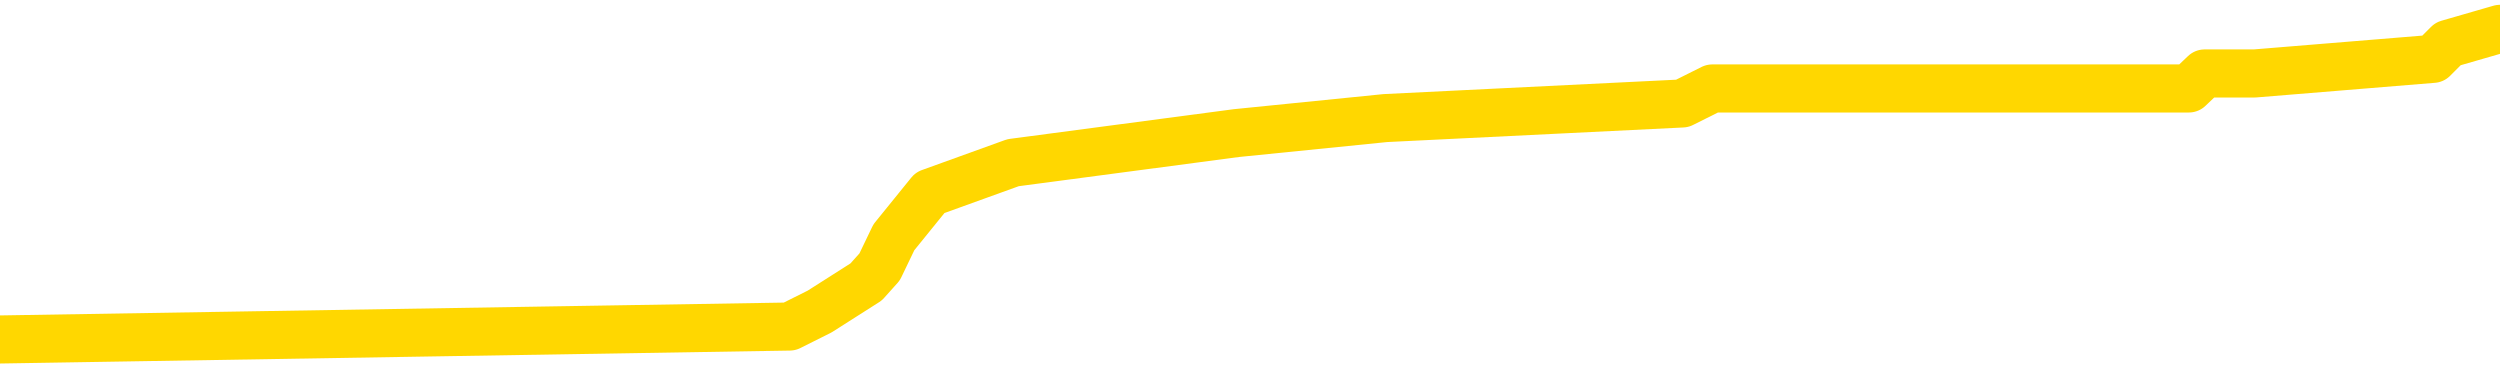 <svg xmlns="http://www.w3.org/2000/svg" version="1.1" viewBox="0 0 6500 1000">
	<path fill="none" stroke="gold" stroke-width="125" stroke-linecap="round" stroke-linejoin="round" d="M0 76023  L-582403 76023 L-582219 75984 L-581729 75907 L-581435 75868 L-581124 75791 L-580890 75752 L-580836 75675 L-580777 75597 L-580624 75559 L-580583 75481 L-580451 75443 L-580158 75404 L-579617 75404 L-579007 75365 L-578959 75365 L-578319 75327 L-578286 75327 L-577760 75327 L-577628 75288 L-577237 75211 L-576909 75133 L-576792 75056 L-576581 74979 L-575864 74979 L-575294 74940 L-575187 74940 L-575012 74901 L-574791 74824 L-574389 74785 L-574364 74708 L-573436 74631 L-573348 74553 L-573266 74476 L-573196 74399 L-572899 74360 L-572747 74283 L-570856 74321 L-570756 74321 L-570493 74321 L-570200 74360 L-570058 74283 L-569810 74283 L-569774 74244 L-569615 74205 L-569152 74128 L-568899 74089 L-568687 74012 L-568435 73973 L-568087 73935 L-567159 73857 L-567066 73780 L-566655 73741 L-565484 73664 L-564295 73625 L-564203 73548 L-564175 73470 L-563909 73393 L-563610 73316 L-563481 73238 L-563444 73161 L-562629 73161 L-562245 73200 L-561185 73238 L-561124 73238 L-560858 74012 L-560387 74747 L-560195 75481 L-559931 76216 L-559594 76177 L-559459 76139 L-559003 76100 L-558260 76061 L-558242 76023 L-558077 75945 L-558009 75945 L-557493 75907 L-556464 75907 L-556268 75868 L-555780 75829 L-555418 75791 L-555009 75791 L-554623 75829 L-552920 75829 L-552822 75829 L-552750 75829 L-552689 75829 L-552504 75791 L-552168 75791 L-551527 75752 L-551450 75713 L-551389 75713 L-551202 75675 L-551123 75675 L-550946 75636 L-550926 75597 L-550696 75597 L-550309 75559 L-549420 75559 L-549381 75520 L-549292 75481 L-549265 75404 L-548257 75365 L-548107 75288 L-548083 75249 L-547950 75211 L-547910 75172 L-546652 75133 L-546594 75133 L-546054 75095 L-546002 75095 L-545955 75095 L-545560 75056 L-545421 75017 L-545221 74979 L-545074 74979 L-544909 74979 L-544633 75017 L-544274 75017 L-543722 74979 L-543077 74940 L-542818 74863 L-542664 74824 L-542263 74785 L-542223 74747 L-542102 74708 L-542041 74747 L-542027 74747 L-541933 74747 L-541640 74708 L-541488 74553 L-541158 74476 L-541080 74399 L-541004 74360 L-540778 74244 L-540711 74167 L-540483 74089 L-540431 74012 L-540266 73973 L-539261 73935 L-539077 73896 L-538526 73857 L-538133 73780 L-537736 73741 L-536886 73664 L-536807 73625 L-536228 73587 L-535787 73587 L-535546 73548 L-535389 73548 L-534988 73470 L-534968 73470 L-534523 73432 L-534117 73393 L-533981 73316 L-533806 73238 L-533670 73161 L-533419 73084 L-532420 73045 L-532337 73006 L-532202 72968 L-532163 72929 L-531273 72890 L-531058 72852 L-530615 72813 L-530497 72774 L-530440 72736 L-529764 72736 L-529664 72697 L-529635 72697 L-528293 72658 L-527887 72620 L-527848 72581 L-526920 72542 L-526821 72504 L-526689 72465 L-526284 72426 L-526258 72388 L-526165 72349 L-525949 72310 L-525538 72233 L-524384 72156 L-524092 72078 L-524064 72001 L-523456 71962 L-523206 71885 L-523186 71846 L-522257 71808 L-522205 71730 L-522083 71692 L-522065 71614 L-521909 71576 L-521734 71498 L-521598 71460 L-521541 71421 L-521433 71382 L-521348 71344 L-521115 71305 L-521040 71266 L-520731 71228 L-520613 71189 L-520444 71150 L-520352 71112 L-520250 71112 L-520227 71073 L-520149 71073 L-520051 70996 L-519685 70957 L-519580 70918 L-519077 70880 L-518625 70841 L-518587 70802 L-518563 70764 L-518522 70725 L-518393 70686 L-518292 70648 L-517851 70609 L-517568 70570 L-516976 70532 L-516846 70493 L-516571 70416 L-516419 70377 L-516265 70338 L-516180 70261 L-516102 70222 L-515917 70184 L-515866 70184 L-515838 70145 L-515759 70106 L-515736 70068 L-515452 69990 L-514849 69913 L-513853 69874 L-513555 69836 L-512821 69797 L-512577 69758 L-512487 69720 L-511910 69681 L-511211 69642 L-510459 69604 L-510140 69565 L-509758 69488 L-509680 69449 L-509046 69410 L-508861 69372 L-508773 69372 L-508643 69372 L-508330 69333 L-508281 69294 L-508139 69255 L-508117 69217 L-507150 69178 L-506604 69139 L-506126 69139 L-506065 69139 L-505741 69139 L-505720 69101 L-505657 69101 L-505447 69062 L-505370 69023 L-505316 68985 L-505293 68946 L-505254 68907 L-505238 68869 L-504481 68830 L-504465 68791 L-503665 68753 L-503513 68714 L-502607 68675 L-502101 68637 L-501872 68559 L-501831 68559 L-501715 68521 L-501539 68482 L-500785 68521 L-500650 68482 L-500486 68443 L-500168 68405 L-499991 68327 L-498970 68250 L-498946 68173 L-498695 68134 L-498482 68057 L-497848 68018 L-497610 67941 L-497578 67863 L-497399 67786 L-497319 67709 L-497229 67670 L-497165 67593 L-496725 67515 L-496701 67477 L-496160 67438 L-495905 67399 L-495410 67361 L-494533 67322 L-494496 67283 L-494443 67245 L-494402 67206 L-494285 67167 L-494008 67129 L-493801 67051 L-493604 66974 L-493581 66897 L-493530 66819 L-493491 66781 L-493413 66742 L-492816 66665 L-492756 66626 L-492652 66587 L-492498 66549 L-491866 66510 L-491185 66471 L-490882 66394 L-490536 66355 L-490338 66317 L-490290 66239 L-489969 66201 L-489342 66162 L-489195 66123 L-489159 66085 L-489101 66046 L-489024 65969 L-488783 65969 L-488695 65930 L-488601 65891 L-488307 65853 L-488173 65814 L-488113 65775 L-488076 65698 L-487804 65698 L-486798 65659 L-486622 65621 L-486571 65621 L-486279 65582 L-486086 65505 L-485753 65466 L-485246 65427 L-484684 65350 L-484670 65273 L-484653 65234 L-484553 65156 L-484438 65079 L-484399 65002 L-484361 64963 L-484296 64963 L-484267 64924 L-484128 64963 L-483836 64963 L-483786 64963 L-483680 64963 L-483416 64924 L-482951 64886 L-482807 64886 L-482752 64808 L-482695 64770 L-482504 64731 L-482139 64692 L-481924 64692 L-481729 64692 L-481671 64692 L-481612 64615 L-481459 64576 L-481189 64538 L-480759 64731 L-480744 64731 L-480667 64692 L-480602 64654 L-480473 64383 L-480449 64344 L-480165 64306 L-480118 64267 L-480063 64228 L-479601 64190 L-479562 64190 L-479521 64151 L-479331 64112 L-478851 64074 L-478364 64035 L-478347 63996 L-478309 63958 L-478052 63919 L-477975 63842 L-477745 63803 L-477729 63726 L-477435 63648 L-476992 63610 L-476546 63571 L-476041 63532 L-475887 63494 L-475601 63455 L-475561 63378 L-475229 63339 L-475007 63300 L-474491 63223 L-474415 63184 L-474167 63107 L-473972 63030 L-473913 62991 L-473136 62952 L-473062 62952 L-472831 62914 L-472815 62914 L-472753 62875 L-472557 62836 L-472093 62836 L-472070 62798 L-471940 62798 L-470639 62798 L-470623 62798 L-470546 62759 L-470452 62759 L-470235 62759 L-470083 62720 L-469904 62759 L-469850 62798 L-469564 62836 L-469524 62836 L-469154 62836 L-468714 62836 L-468531 62836 L-468210 62798 L-467915 62798 L-467469 62720 L-467397 62682 L-466935 62604 L-466497 62566 L-466315 62527 L-464861 62450 L-464729 62411 L-464272 62334 L-464045 62295 L-463659 62218 L-463143 62140 L-462188 62063 L-461394 61986 L-460720 61947 L-460294 61870 L-459983 61831 L-459753 61715 L-459070 61599 L-459057 61483 L-458847 61328 L-458825 61290 L-458651 61212 L-457700 61174 L-457432 61096 L-456617 61058 L-456307 60980 L-456269 60941 L-456212 60864 L-455595 60825 L-454957 60748 L-453331 60709 L-452657 60671 L-452015 60671 L-451937 60671 L-451881 60671 L-451845 60671 L-451817 60632 L-451705 60555 L-451687 60516 L-451664 60477 L-451511 60439 L-451457 60361 L-451380 60323 L-451260 60284 L-451163 60245 L-451045 60207 L-450776 60129 L-450506 60091 L-450489 60013 L-450289 59975 L-450142 59897 L-449915 59859 L-449781 59820 L-449472 59781 L-449412 59743 L-449059 59665 L-448711 59627 L-448610 59588 L-448545 59511 L-448485 59472 L-448101 59395 L-447720 59356 L-447616 59317 L-447356 59279 L-447084 59201 L-446925 59163 L-446893 59124 L-446831 59085 L-446690 59047 L-446506 59008 L-446461 58969 L-446173 58969 L-446157 58931 L-445924 58931 L-445863 58892 L-445825 58892 L-445245 58853 L-445111 58815 L-445088 58660 L-445069 58389 L-445052 58080 L-445036 57771 L-445012 57461 L-444995 57229 L-444974 56959 L-444957 56688 L-444934 56533 L-444917 56378 L-444896 56262 L-444879 56185 L-444830 56069 L-444758 55953 L-444723 55760 L-444700 55605 L-444664 55450 L-444622 55296 L-444586 55218 L-444570 55064 L-444545 54948 L-444508 54870 L-444491 54754 L-444468 54677 L-444451 54600 L-444432 54522 L-444416 54445 L-444387 54329 L-444361 54213 L-444315 54174 L-444299 54097 L-444257 54058 L-444209 53981 L-444138 53904 L-444123 53826 L-444107 53749 L-444045 53710 L-444006 53672 L-443966 53633 L-443800 53594 L-443735 53556 L-443719 53517 L-443675 53440 L-443617 53401 L-443404 53362 L-443371 53324 L-443328 53285 L-443250 53246 L-442713 53208 L-442635 53169 L-442530 53092 L-442442 53053 L-442266 53014 L-441915 52976 L-441759 52937 L-441321 52898 L-441165 52860 L-441035 52821 L-440331 52744 L-440130 52705 L-439169 52627 L-438687 52589 L-438588 52589 L-438495 52550 L-438250 52511 L-438177 52473 L-437734 52395 L-437638 52357 L-437623 52318 L-437607 52279 L-437582 52241 L-437116 52202 L-436899 52163 L-436760 52125 L-436466 52086 L-436378 52047 L-436336 52009 L-436306 51970 L-436134 51931 L-436075 51893 L-435999 51854 L-435918 51815 L-435848 51815 L-435539 51777 L-435454 51738 L-435240 51699 L-435205 51661 L-434522 51622 L-434423 51583 L-434218 51545 L-434171 51506 L-433893 51467 L-433831 51429 L-433814 51351 L-433736 51313 L-433428 51235 L-433403 51197 L-433349 51119 L-433326 51081 L-433204 51042 L-433068 50965 L-432824 50926 L-432698 50926 L-432052 50887 L-432036 50887 L-432011 50887 L-431831 50810 L-431755 50771 L-431663 50733 L-431235 50694 L-430819 50655 L-430426 50578 L-430347 50539 L-430328 50501 L-429965 50462 L-429729 50423 L-429501 50385 L-429187 50346 L-429109 50307 L-429029 50230 L-428851 50153 L-428835 50114 L-428570 50037 L-428490 49998 L-428259 49959 L-428033 49921 L-427718 49921 L-427542 49882 L-427181 49882 L-426790 49843 L-426720 49766 L-426656 49727 L-426516 49650 L-426464 49611 L-426363 49534 L-425861 49495 L-425664 49457 L-425417 49418 L-425231 49379 L-424932 49341 L-424856 49302 L-424690 49225 L-423805 49186 L-423777 49109 L-423654 49031 L-423075 48993 L-422997 48954 L-422284 48954 L-421972 48954 L-421759 48954 L-421742 48954 L-421355 48954 L-420830 48877 L-420384 48838 L-420055 48799 L-419902 48761 L-419576 48761 L-419398 48722 L-419316 48722 L-419110 48645 L-418934 48606 L-418005 48567 L-417116 48529 L-417077 48490 L-416849 48490 L-416470 48451 L-415682 48412 L-415448 48374 L-415372 48335 L-415015 48296 L-414443 48219 L-414176 48180 L-413789 48142 L-413686 48142 L-413516 48142 L-412897 48142 L-412686 48142 L-412378 48142 L-412325 48103 L-412198 48064 L-412144 48026 L-412025 47987 L-411689 47910 L-410730 47871 L-410598 47794 L-410397 47755 L-409765 47716 L-409454 47678 L-409040 47639 L-409013 47600 L-408867 47562 L-408447 47523 L-407115 47523 L-407068 47484 L-406939 47407 L-406922 47368 L-406344 47291 L-406139 47252 L-406109 47214 L-406068 47175 L-406011 47136 L-405973 47098 L-405895 47059 L-405752 47020 L-405298 46982 L-405180 46943 L-404894 46904 L-404522 46866 L-404425 46827 L-404099 46788 L-403744 46750 L-403574 46711 L-403527 46672 L-403418 46634 L-403329 46595 L-403301 46556 L-403225 46479 L-402921 46440 L-402887 46363 L-402816 46324 L-402448 46286 L-402112 46247 L-402031 46247 L-401812 46208 L-401640 46170 L-401613 46131 L-401115 46092 L-400566 46015 L-399686 45976 L-399587 45899 L-399511 45860 L-399236 45822 L-398989 45744 L-398915 45706 L-398853 45628 L-398734 45590 L-398692 45551 L-398582 45512 L-398505 45435 L-397804 45396 L-397559 45358 L-397519 45319 L-397363 45280 L-396764 45280 L-396537 45280 L-396445 45280 L-395969 45280 L-395372 45203 L-394852 45164 L-394831 45126 L-394686 45087 L-394366 45087 L-393824 45087 L-393592 45087 L-393422 45087 L-392935 45048 L-392708 45010 L-392623 44971 L-392276 44932 L-391950 44932 L-391427 44894 L-391100 44855 L-390500 44816 L-390302 44739 L-390250 44700 L-390209 44662 L-389928 44623 L-389244 44546 L-388934 44507 L-388909 44430 L-388718 44391 L-388495 44352 L-388409 44313 L-387745 44236 L-387721 44197 L-387499 44120 L-387169 44081 L-386817 44004 L-386612 43965 L-386380 43888 L-386122 43849 L-385932 43772 L-385885 43733 L-385658 43695 L-385623 43656 L-385467 43617 L-385252 43579 L-385079 43540 L-384988 43501 L-384711 43463 L-384467 43424 L-384152 43385 L-383725 43385 L-383688 43385 L-383205 43385 L-382971 43385 L-382760 43347 L-382533 43308 L-381984 43308 L-381736 43269 L-380902 43269 L-380847 43231 L-380825 43192 L-380667 43153 L-380205 43115 L-380165 43076 L-379825 42999 L-379691 42960 L-379469 42921 L-378897 42883 L-378425 42844 L-378230 42805 L-378038 42767 L-377848 42728 L-377746 42689 L-377378 42651 L-377331 42612 L-377250 42573 L-375956 42535 L-375908 42496 L-375640 42496 L-375495 42496 L-374944 42496 L-374827 42457 L-374745 42419 L-374386 42380 L-374163 42341 L-373881 42303 L-373552 42225 L-373044 42187 L-372932 42148 L-372853 42109 L-372688 42071 L-372394 42071 L-371925 42071 L-371729 42109 L-371678 42109 L-371028 42071 L-370907 42032 L-370453 42032 L-370417 41993 L-369948 41955 L-369838 41916 L-369821 41877 L-369605 41877 L-369424 41839 L-368893 41839 L-367863 41839 L-367664 41800 L-367205 41761 L-366257 41684 L-366158 41645 L-365804 41568 L-365744 41529 L-365729 41491 L-365694 41452 L-365325 41413 L-365205 41375 L-364963 41336 L-364799 41297 L-364611 41259 L-364491 41220 L-363420 41143 L-362562 41104 L-362350 41027 L-362252 40988 L-362078 40911 L-361745 40872 L-361673 40833 L-361616 40795 L-361440 40795 L-361051 40756 L-360816 40717 L-360705 40679 L-360588 40640 L-359607 40601 L-359581 40563 L-358987 40485 L-358955 40485 L-358806 40447 L-358522 40408 L-357610 40408 L-356664 40408 L-356511 40369 L-356408 40369 L-356277 40331 L-356133 40292 L-356107 40253 L-355993 40215 L-355774 40176 L-355093 40137 L-354964 40098 L-354660 40060 L-354421 39982 L-354088 39944 L-353449 39905 L-353107 39828 L-353045 39789 L-352889 39789 L-351968 39789 L-351497 39789 L-351454 39789 L-351441 39750 L-351400 39712 L-351378 39673 L-351351 39634 L-351207 39596 L-350784 39557 L-350449 39557 L-350258 39518 L-349829 39518 L-349641 39480 L-349252 39402 L-348718 39364 L-348346 39325 L-348324 39325 L-348074 39286 L-347956 39248 L-347880 39209 L-347744 39170 L-347705 39132 L-347625 39093 L-347231 39054 L-346735 39016 L-346623 38938 L-346450 38900 L-346141 38861 L-345694 38822 L-345371 38784 L-345229 38706 L-344801 38629 L-344648 38552 L-344593 38474 L-343779 38436 L-343759 38397 L-343388 38358 L-343331 38358 L-342202 38320 L-342134 38320 L-341575 38281 L-341381 38242 L-341244 38204 L-341011 38165 L-340664 38126 L-340629 38049 L-340594 38010 L-340526 37933 L-340177 37894 L-340005 37856 L-339520 37817 L-339504 37778 L-339178 37740 L-339021 37701 L-337880 37624 L-337855 37585 L-337664 37508 L-337470 37469 L-337220 37430 L-337203 37392 L-336183 37353 L-335885 37314 L-335809 37276 L-335673 37198 L-335497 37160 L-334921 37082 L-334705 37044 L-334641 37005 L-334511 36966 L-334474 36889 L-333951 36850 L-333813 52086 L-333798 52086 L-333776 52086 L-333755 52086 L-333528 36812 L-332752 36812 L-332711 36812 L-332343 36812 L-332264 36773 L-332212 36734 L-331539 36696 L-330797 36657 L-330372 36657 L-329924 36618 L-328863 36580 L-328551 36502 L-328141 36502 L-328069 36464 L-327545 36464 L-327450 36464 L-327432 36464 L-326988 36425 L-326802 36348 L-326022 36270 L-325349 36232 L-324937 36116 L-324705 36038 L-324565 36000 L-324483 35922 L-324463 35883 L-324387 35883 L-324259 35845 L-323942 35883 L-323718 35883 L-323393 35845 L-323330 35845 L-322960 35845 L-322927 35845 L-322719 35845 L-322051 35845 L-321974 35845 L-321816 35767 L-321705 35767 L-321379 35729 L-321224 35690 L-320883 35690 L-320826 35613 L-320488 35535 L-320284 35497 L-320231 35419 L-318855 35381 L-318725 35342 L-318292 35303 L-317971 35265 L-317143 35187 L-317020 35149 L-316289 35071 L-316133 34994 L-316093 34955 L-316039 34917 L-316016 34878 L-315902 34839 L-315605 34801 L-315315 34762 L-315261 34723 L-315140 34685 L-315110 34646 L-315011 34607 L-314567 34607 L-314415 34569 L-313580 34569 L-313038 34530 L-312703 34530 L-312687 34491 L-312612 34453 L-312496 34414 L-312301 34375 L-312037 34337 L-311202 34298 L-311106 34259 L-310584 34221 L-310543 34182 L-310443 34143 L-309615 34143 L-309480 34105 L-309141 34105 L-308587 34066 L-308207 34027 L-308044 33989 L-307735 33950 L-306922 33911 L-306616 33873 L-306347 33873 L-306026 33873 L-305705 33911 L-305430 33911 L-304601 33834 L-304506 33795 L-304413 33679 L-304309 33563 L-303922 33447 L-303442 33370 L-303425 33331 L-303307 33293 L-302939 33215 L-302844 33177 L-302010 33099 L-301933 33061 L-301634 33022 L-301543 32983 L-301136 32906 L-301025 32829 L-300326 32790 L-299853 32751 L-299793 32713 L-299574 32635 L-299300 32597 L-299187 32558 L-298160 32519 L-297774 32481 L-297753 32442 L-297421 32403 L-297176 32365 L-296743 32326 L-296633 32287 L-296515 32249 L-296063 32171 L-295473 32133 L-295136 32094 L-293243 32055 L-293130 31978 L-292918 31939 L-291600 31901 L-291493 23200 L-291427 14615 L-291391 6688 L-291329 6688 L-290830 15311 L-290155 23819 L-290133 31668 L-289862 31591 L-288894 31591 L-288205 31552 L-288043 31514 L-287502 31475 L-287412 31436 L-286393 31398 L-285445 31320 L-285080 31359 L-284977 31398 L-284389 31398 L-284329 31398 L-284229 31359 L-283788 31282 L-283681 31243 L-283239 31204 L-282240 31088 L-281983 30972 L-281880 30856 L-281750 30779 L-281383 30702 L-280803 30624 L-280772 30586 L-280456 30547 L-278473 30508 L-278357 30470 L-278290 30470 L-277931 30431 L-276312 30392 L-276135 30392 L-275991 30392 L-275168 30431 L-275115 30470 L-275061 30470 L-274627 30470 L-273646 30508 L-273573 30508 L-272488 30470 L-272275 30470 L-271559 30392 L-271170 30354 L-270951 30276 L-270632 30199 L-270138 30122 L-270010 30083 L-269781 30006 L-269549 29928 L-269490 29890 L-269200 29851 L-268928 29774 L-267898 29735 L-266233 29696 L-265814 29658 L-265677 29619 L-265521 29619 L-265216 29580 L-264987 29503 L-264829 29464 L-264670 29387 L-264500 29310 L-264453 29271 L-264400 29232 L-264378 29232 L-263992 29194 L-263742 29194 L-263472 29194 L-263311 29194 L-263221 29194 L-261563 29194 L-261397 29232 L-261018 29194 L-260558 29194 L-259948 29116 L-258855 29078 L-258424 29039 L-258392 29000 L-258330 28962 L-258312 28923 L-256609 28884 L-256567 28846 L-256100 28807 L-255914 28768 L-255881 28691 L-255286 28652 L-255236 28614 L-254914 28575 L-254863 28536 L-254652 28498 L-254634 28459 L-254368 28382 L-254315 28343 L-253846 28304 L-253336 28227 L-253258 28227 L-252963 28188 L-252947 28150 L-252908 28111 L-252837 28072 L-252680 28034 L-251734 28034 L-251677 28034 L-251156 28034 L-250964 27995 L-250863 27995 L-250637 27956 L-250127 27956 L-249739 29000 L-249670 29000 L-249321 28962 L-248964 28923 L-247836 27802 L-247784 27724 L-247558 27686 L-247524 27647 L-247399 27569 L-247301 27569 L-247036 27569 L-246296 27608 L-245717 27608 L-245424 27608 L-244718 27608 L-244539 27569 L-244516 27569 L-243880 27531 L-243569 27492 L-243172 27492 L-243143 27453 L-243122 27415 L-242968 27376 L-242283 27376 L-242266 27376 L-241926 27376 L-241654 27337 L-241616 27299 L-241560 27221 L-241538 27183 L-241466 27144 L-241134 27105 L-241028 27067 L-241000 26989 L-240801 26951 L-240649 26912 L-239780 26873 L-239218 26796 L-239202 26796 L-239101 26757 L-238998 26796 L-238852 26796 L-238774 26796 L-238736 26757 L-238680 26719 L-238607 26680 L-238462 26641 L-237980 26641 L-237576 26603 L-236710 26641 L-236690 26641 L-236432 26641 L-236355 26641 L-236326 26603 L-236316 26525 L-236299 26487 L-236006 26448 L-235966 26409 L-235894 26371 L-235821 26332 L-235616 26293 L-235456 26177 L-235154 26061 L-235077 25907 L-235060 25791 L-234844 25713 L-234612 25713 L-234502 25752 L-234133 25791 L-233974 25791 L-233743 25791 L-233575 25791 L-233429 25752 L-233297 25713 L-232022 25636 L-231618 25559 L-231557 25520 L-231441 25443 L-231015 25404 L-231000 25327 L-230938 25288 L-230665 25211 L-230552 25172 L-230270 25095 L-229993 25056 L-229568 24979 L-229545 24940 L-229467 24901 L-229342 24863 L-228755 24824 L-228364 24785 L-228028 24747 L-227439 24708 L-227337 24708 L-227166 24669 L-227030 24669 L-226202 24631 L-225017 24592 L-224981 24553 L-224926 24553 L-224705 24515 L-224500 24515 L-224345 24515 L-224089 24476 L-224012 24437 L-223470 24399 L-223433 24360 L-223184 24321 L-222797 24283 L-221971 24244 L-221613 24205 L-221303 24205 L-221045 24167 L-220821 24128 L-220415 24089 L-220298 24051 L-220115 24012 L-220062 24012 L-219873 23973 L-219702 23935 L-219674 23896 L-219393 23857 L-219083 23819 L-218945 23780 L-218635 23741 L-218441 23741 L-218426 23703 L-217706 23703 L-217573 23625 L-217275 23587 L-217185 23548 L-216584 23548 L-216546 23509 L-216467 23470 L-215847 23432 L-215695 23354 L-215655 23316 L-215344 23277 L-215152 23238 L-214959 23161 L-214904 23084 L-214595 23045 L-214543 23006 L-214488 23045 L-214462 23045 L-214338 23045 L-213527 23006 L-213451 22968 L-212910 22929 L-212641 22890 L-211982 22852 L-211074 22813 L-210833 22774 L-210300 22736 L-210083 22697 L-208976 22736 L-208926 22736 L-208150 22736 L-207602 22697 L-207491 22658 L-207338 22581 L-207283 22542 L-207118 22504 L-206740 22465 L-206293 22426 L-206238 22388 L-206084 22349 L-205404 22310 L-205184 22272 L-204666 22233 L-203817 22156 L-203801 22117 L-202010 22078 L-201455 22040 L-201338 22001 L-200332 21962 L-200296 21924 L-200063 21924 L-199971 21924 L-199931 21924 L-199598 21885 L-199247 21846 L-198981 21769 L-198695 21730 L-198384 21653 L-198130 21576 L-198036 21537 L-197546 21498 L-197339 21460 L-196773 21421 L-196659 21460 L-196308 21421 L-196256 21421 L-196216 21421 L-195613 21344 L-194879 21266 L-194298 21189 L-194062 21112 L-193522 20996 L-193369 20918 L-192867 20880 L-192658 20802 L-192635 20802 L-192576 20764 L-191613 20764 L-191436 20725 L-190994 20686 L-190970 20609 L-190815 20570 L-190733 20570 L-190583 20609 L-189936 20609 L-189886 20570 L-188766 20532 L-187782 20493 L-187721 20454 L-187000 20416 L-186135 20377 L-185756 20338 L-185537 20338 L-184778 20300 L-184726 20261 L-184417 20184 L-183565 20184 L-183372 20145 L-183195 20106 L-182971 20106 L-182844 20068 L-182652 20068 L-182420 20029 L-182250 20068 L-181964 20029 L-181684 20029 L-181601 19990 L-181431 19952 L-181414 19874 L-181260 19836 L-181221 19797 L-180445 19758 L-180369 19758 L-180137 19681 L-179710 19642 L-179365 19604 L-178781 19565 L-178513 19565 L-178254 19565 L-178124 19488 L-178108 19449 L-177994 19410 L-177970 19372 L-177736 19333 L-177700 19294 L-176384 19294 L-176328 19255 L-175649 19178 L-175077 19178 L-174951 19178 L-174798 19178 L-174721 19178 L-174409 19101 L-174136 19062 L-174047 18985 L-173946 18985 L-173018 18946 L-172941 18946 L-172577 18946 L-172553 18907 L-172516 18869 L-171741 18791 L-171649 18753 L-171509 18714 L-171107 18675 L-170846 18675 L-170602 18714 L-170388 18675 L-170308 18675 L-170231 18675 L-170155 18675 L-169968 18714 L-169902 18714 L-169652 18714 L-169597 18675 L-169459 18637 L-169380 18559 L-169266 18521 L-169043 18482 L-168879 18443 L-168838 18405 L-168669 18366 L-168298 18327 L-168283 18289 L-168167 18250 L-167446 18211 L-167410 18173 L-167277 18173 L-166929 18134 L-166518 18134 L-166481 18134 L-166403 18095 L-166364 18057 L-166000 18018 L-165796 17979 L-165781 17941 L-165436 17902 L-165087 17902 L-164761 17902 L-164660 17863 L-164507 17863 L-164312 17825 L-164081 17825 L-163988 17825 L-163833 17825 L-163755 17825 L-163715 17786 L-163601 17747 L-163578 17709 L-163327 17709 L-163188 17631 L-162611 17515 L-161782 17438 L-161295 17361 L-161173 17322 L-161135 17283 L-161122 17245 L-160970 17167 L-160869 17090 L-160636 17051 L-160246 16974 L-159941 16935 L-159926 16897 L-159755 16858 L-159516 16781 L-158920 16781 L-158316 16742 L-158277 16742 L-158236 16742 L-158083 16703 L-158030 16665 L-157967 16626 L-157899 16587 L-157845 16510 L-157819 16471 L-157773 16433 L-157678 16355 L-157541 16317 L-157388 16278 L-157256 16239 L-157215 16239 L-157179 16201 L-157117 16162 L-156844 16085 L-156529 16046 L-156488 15969 L-156403 15930 L-156226 15891 L-155989 15853 L-155631 15814 L-155601 15775 L-155032 15737 L-154909 15698 L-154673 15659 L-154650 15659 L-154369 15621 L-154083 15621 L-153828 15621 L-153256 15582 L-152959 15543 L-152883 15505 L-152184 15466 L-152107 15427 L-152072 15389 L-152045 15350 L-151994 15273 L-151800 15234 L-151660 15156 L-151624 15118 L-151583 15079 L-150988 15040 L-150756 15002 L-150472 15273 L-150418 15505 L-150344 15775 L-150266 16007 L-150030 15930 L-149786 15891 L-149650 15853 L-149544 15814 L-149464 15775 L-149077 15698 L-148950 15659 L-148797 15621 L-148760 15582 L-148614 15543 L-148392 15505 L-148218 15466 L-148149 15427 L-147328 15350 L-147312 15350 L-147017 15311 L-146229 15273 L-145919 15273 L-145773 15234 L-145545 15195 L-145344 15118 L-144407 15079 L-144371 15040 L-144348 15002 L-144307 14924 L-144039 14886 L-143442 14847 L-143378 14808 L-143343 14770 L-143326 14731 L-142631 14731 L-142430 14731 L-142398 14731 L-142064 14731 L-141957 14692 L-141332 14615 L-140828 14576 L-140790 14499 L-140348 14499 L-140252 14460 L-140093 14460 L-139780 14460 L-139768 14460 L-139328 14499 L-138846 14538 L-138717 14538 L-138396 14538 L-138328 14499 L-138024 14499 L-137848 14460 L-137654 14422 L-137412 14344 L-137214 14267 L-137188 14190 L-136610 14151 L-136540 14112 L-136131 14074 L-136076 14035 L-136030 13996 L-135666 13958 L-135520 13919 L-135315 13880 L-135218 13880 L-135063 13842 L-135002 13803 L-134854 13726 L-134754 13687 L-134197 13687 L-134174 13764 L-134002 13803 L-133460 13842 L-133399 13842 L-133346 13764 L-133317 13687 L-133246 13648 L-133229 13571 L-133166 13532 L-133129 13455 L-132975 13416 L-132649 13378 L-132083 13339 L-132069 13300 L-132007 13223 L-131905 13146 L-131859 13146 L-131616 13107 L-131194 13107 L-131039 13107 L-129298 13030 L-128756 12991 L-127812 12952 L-127403 12914 L-126862 12836 L-126666 12798 L-126497 12759 L-126201 12720 L-126087 12682 L-126071 12682 L-125917 12643 L-125777 12604 L-125700 12527 L-125568 12527 L-125221 12527 L-124850 12566 L-124252 12566 L-124076 12566 L-123920 12527 L-123651 12488 L-123499 12488 L-123208 12604 L-123185 12682 L-123102 12759 L-122874 12836 L-122175 12798 L-122048 12759 L-121617 12720 L-121522 12682 L-120317 12682 L-120268 12643 L-119975 12643 L-119572 12604 L-119296 12527 L-119277 12488 L-119159 12450 L-119083 12411 L-118901 12372 L-118421 12334 L-117970 12256 L-117560 12218 L-117529 12179 L-117111 12140 L-116997 12140 L-116879 12140 L-116863 12140 L-116669 12102 L-116648 12024 L-116415 11986 L-115972 11947 L-115653 11870 L-115188 11870 L-115022 11831 L-114868 11792 L-114712 11792 L-114258 11792 L-113939 11792 L-113884 11831 L-113513 11831 L-113475 11870 L-113149 11870 L-113032 11831 L-112934 11792 L-112608 11715 L-112221 11676 L-111960 11638 L-111601 11560 L-111345 11522 L-109175 11483 L-109125 11444 L-109103 11406 L-108691 11406 L-108630 11406 L-108560 11444 L-108329 11444 L-108018 11406 L-107715 11328 L-107670 11290 L-107363 11251 L-107230 11212 L-107013 11174 L-106301 11135 L-106146 11135 L-106007 11096 L-105859 11096 L-105838 11096 L-105643 11058 L-105618 11019 L-105527 10980 L-105505 10941 L-105488 10903 L-105388 10864 L-104460 10825 L-104002 10825 L-102910 10748 L-102487 10748 L-102083 10709 L-102045 10671 L-101791 10632 L-101017 10555 L-101000 10516 L-100976 10477 L-100783 10439 L-100047 10400 L-99777 10361 L-99737 10323 L-99338 10245 L-99313 10207 L-98524 10168 L-97844 10129 L-96473 10091 L-96203 10052 L-96154 10013 L-95617 9936 L-95584 9897 L-95482 9820 L-95158 9781 L-95079 9743 L-94810 9743 L-93897 9704 L-93758 9704 L-93510 9627 L-92964 9627 L-92542 9588 L-92349 9549 L-92334 9549 L-92196 9472 L-92102 9433 L-91975 9395 L-91715 9356 L-91690 9279 L-91598 9240 L-91288 9201 L-91228 9163 L-91111 9163 L-90761 9163 L-89951 9163 L-89719 9085 L-88890 9085 L-88658 9008 L-88442 8969 L-87923 8969 L-87285 8931 L-86869 8892 L-86546 8853 L-86066 8815 L-85640 8815 L-85579 8776 L-85230 8776 L-85190 8737 L-85176 8699 L-85076 8621 L-85031 8621 L-84546 8583 L-83744 8583 L-83410 8583 L-82329 8544 L-81849 8505 L-81826 8467 L-81686 8428 L-81130 8389 L-80433 8351 L-80124 8312 L-79902 8273 L-79798 8235 L-79695 8157 L-79024 8119 L-78930 8080 L-78908 8080 L-78831 8041 L-78653 8041 L-78481 8041 L-78300 8003 L-78287 7964 L-78210 7925 L-78046 7887 L-77531 7848 L-77515 7809 L-77375 7809 L-77012 7771 L-76988 7771 L-76858 7732 L-76833 7693 L-76471 7655 L-75945 7577 L-75852 7539 L-75636 7461 L-75542 7423 L-75518 7384 L-75053 7345 L-74976 7345 L-74575 7307 L-74124 7307 L-72872 7268 L-72833 7229 L-72402 7191 L-72369 7152 L-71650 7113 L-71474 7075 L-71338 7036 L-71031 6997 L-70977 6959 L-70952 6881 L-70936 6804 L-70761 6765 L-70571 6726 L-70064 6726 L-69690 6417 L-69352 6069 L-69313 5760 L-68594 5489 L-68500 5450 L-68462 5412 L-67920 5412 L-67897 5373 L-67494 5334 L-67069 5296 L-66798 5296 L-66618 5257 L-66372 5180 L-66349 5141 L-66292 5064 L-65676 5025 L-65173 4986 L-64786 4986 L-64167 5025 L-63951 5025 L-63796 5064 L-62503 4986 L-62404 4948 L-61962 4870 L-61630 4832 L-61330 4754 L-61087 4716 L-60353 4638 L-59774 4600 L-58944 4561 L-58844 4522 L-58286 4484 L-58148 4445 L-56506 4406 L-56445 4406 L-56352 4406 L-55384 4406 L-55207 4368 L-54920 4368 L-54702 4368 L-54624 4329 L-54353 4329 L-54237 4290 L-54084 4252 L-53774 4213 L-53696 4174 L-53605 4174 L-53527 4136 L-53411 4136 L-53232 4097 L-53140 4058 L-53102 4020 L-52599 4020 L-52380 3981 L-52251 3981 L-52095 3942 L-52041 3904 L-51916 3904 L-51531 3865 L-51023 3826 L-50951 3788 L-50470 3749 L-50393 3710 L-50293 3710 L-50060 3672 L-49595 3672 L-49365 3672 L-49349 3672 L-49116 3672 L-48962 3672 L-48900 3672 L-48707 3633 L-48436 3556 L-47685 3517 L-46732 3517 L-46696 3478 L-46471 3478 L-46031 3478 L-45750 3401 L-45402 3362 L-44333 3324 L-43405 3324 L-43274 3324 L-43227 3324 L-43158 3285 L-43003 3285 L-42926 3208 L-42752 3130 L-42318 3053 L-42113 3014 L-42053 2937 L-41471 2898 L-41317 2821 L-41201 2782 L-41160 2744 L-40991 2705 L-40854 2666 L-40643 2589 L-40566 2550 L-40542 2511 L-40334 2434 L-39924 2395 L-39899 2357 L-39676 2318 L-39531 2279 L-39496 2241 L-39483 2202 L-39460 2163 L-39227 2125 L-39041 2086 L-38824 2047 L-38799 2009 L-38110 1970 L-38006 1931 L-37970 1893 L-37950 1854 L-37756 1815 L-37702 1777 L-37585 1699 L-37504 1699 L-37393 1661 L-37079 1622 L-36619 1583 L-36364 1545 L-36130 1467 L-36000 1429 L-35648 1390 L-35588 1351 L-35435 1313 L-34863 1235 L-34777 1197 L-34624 1119 L-34328 1042 L-33958 965 L-33655 887 L-33578 849 L-33173 810 L-33005 810 L-32861 810 L-32321 810 L-32260 810 L-32244 733 L-32078 694 L-31873 655 L-31798 655 L-31705 617 L-31295 578 L-31280 539 L-31256 539 L-31063 501 L-30986 849 L-30816 1197 L-30754 1506 L-30738 1854 L-30224 1815 L-30002 1777 L-29383 1699 L-29130 1661 L-28936 1622 L-28897 1583 L-28823 1583 L-28758 1583 L-28107 1583 L-28069 1622 L-27894 1622 L-27828 1622 L-27154 1622 L-26765 1545 L-26504 1506 L-26266 1467 L-26188 1390 L-26173 1313 L-25970 1274 L-25600 1197 L-25374 1158 L-24739 1119 L-24719 1119 L-24332 1081 L-24238 1081 L-24180 1042 L-23904 1003 L-23594 1003 L-23517 965 L-22666 1003 L-22323 1197 L-21886 1429 L-21452 1622 L-20957 1815 L-20808 1777 L-20539 1815 L-19301 1854 L-19245 1931 L-17481 1970 L-17291 1931 L-16281 1893 L-16130 1854 L-15754 1931 L-15433 2009 L-14828 2086 L-14758 2163 L-14581 2125 L-13752 2086 L-13614 2047 L-13227 2009 L-13043 1970 L-12999 1931 L-12879 1893 L-12669 1854 L-12222 1777 L-11873 1738 L-11741 1699 L-11332 1661 L-10982 1661 L-10697 1622 L-10503 1583 L-10349 1583 L-10185 1545 L-10116 1506 L-10017 1506 L-9783 1467 L-9667 1467 L-9614 1429 L-9072 1429 L-8607 1390 L-7425 1390 L-7292 1390 L-7267 1390 L-7215 1390 L-6547 1390 L-5512 1313 L-5318 1274 L-5139 1235 L-4987 1235 L-4947 1197 L-4932 1197 L-4870 1158 L-4545 1119 L-3384 1081 L-3191 1042 L-3013 1003 L-1900 965 L-1040 926 L-934 926 L-460 887 L-267 887 L2053 849 L2131 810 L2252 733 L2287 694 L2324 617 L2418 501 L2634 423 L3215 346 L3602 307 L4374 269 L4452 230 L5150 230 L5691 230 L5732 191 L5862 191 L6326 153 L6365 114 L6500 75" />
</svg>
